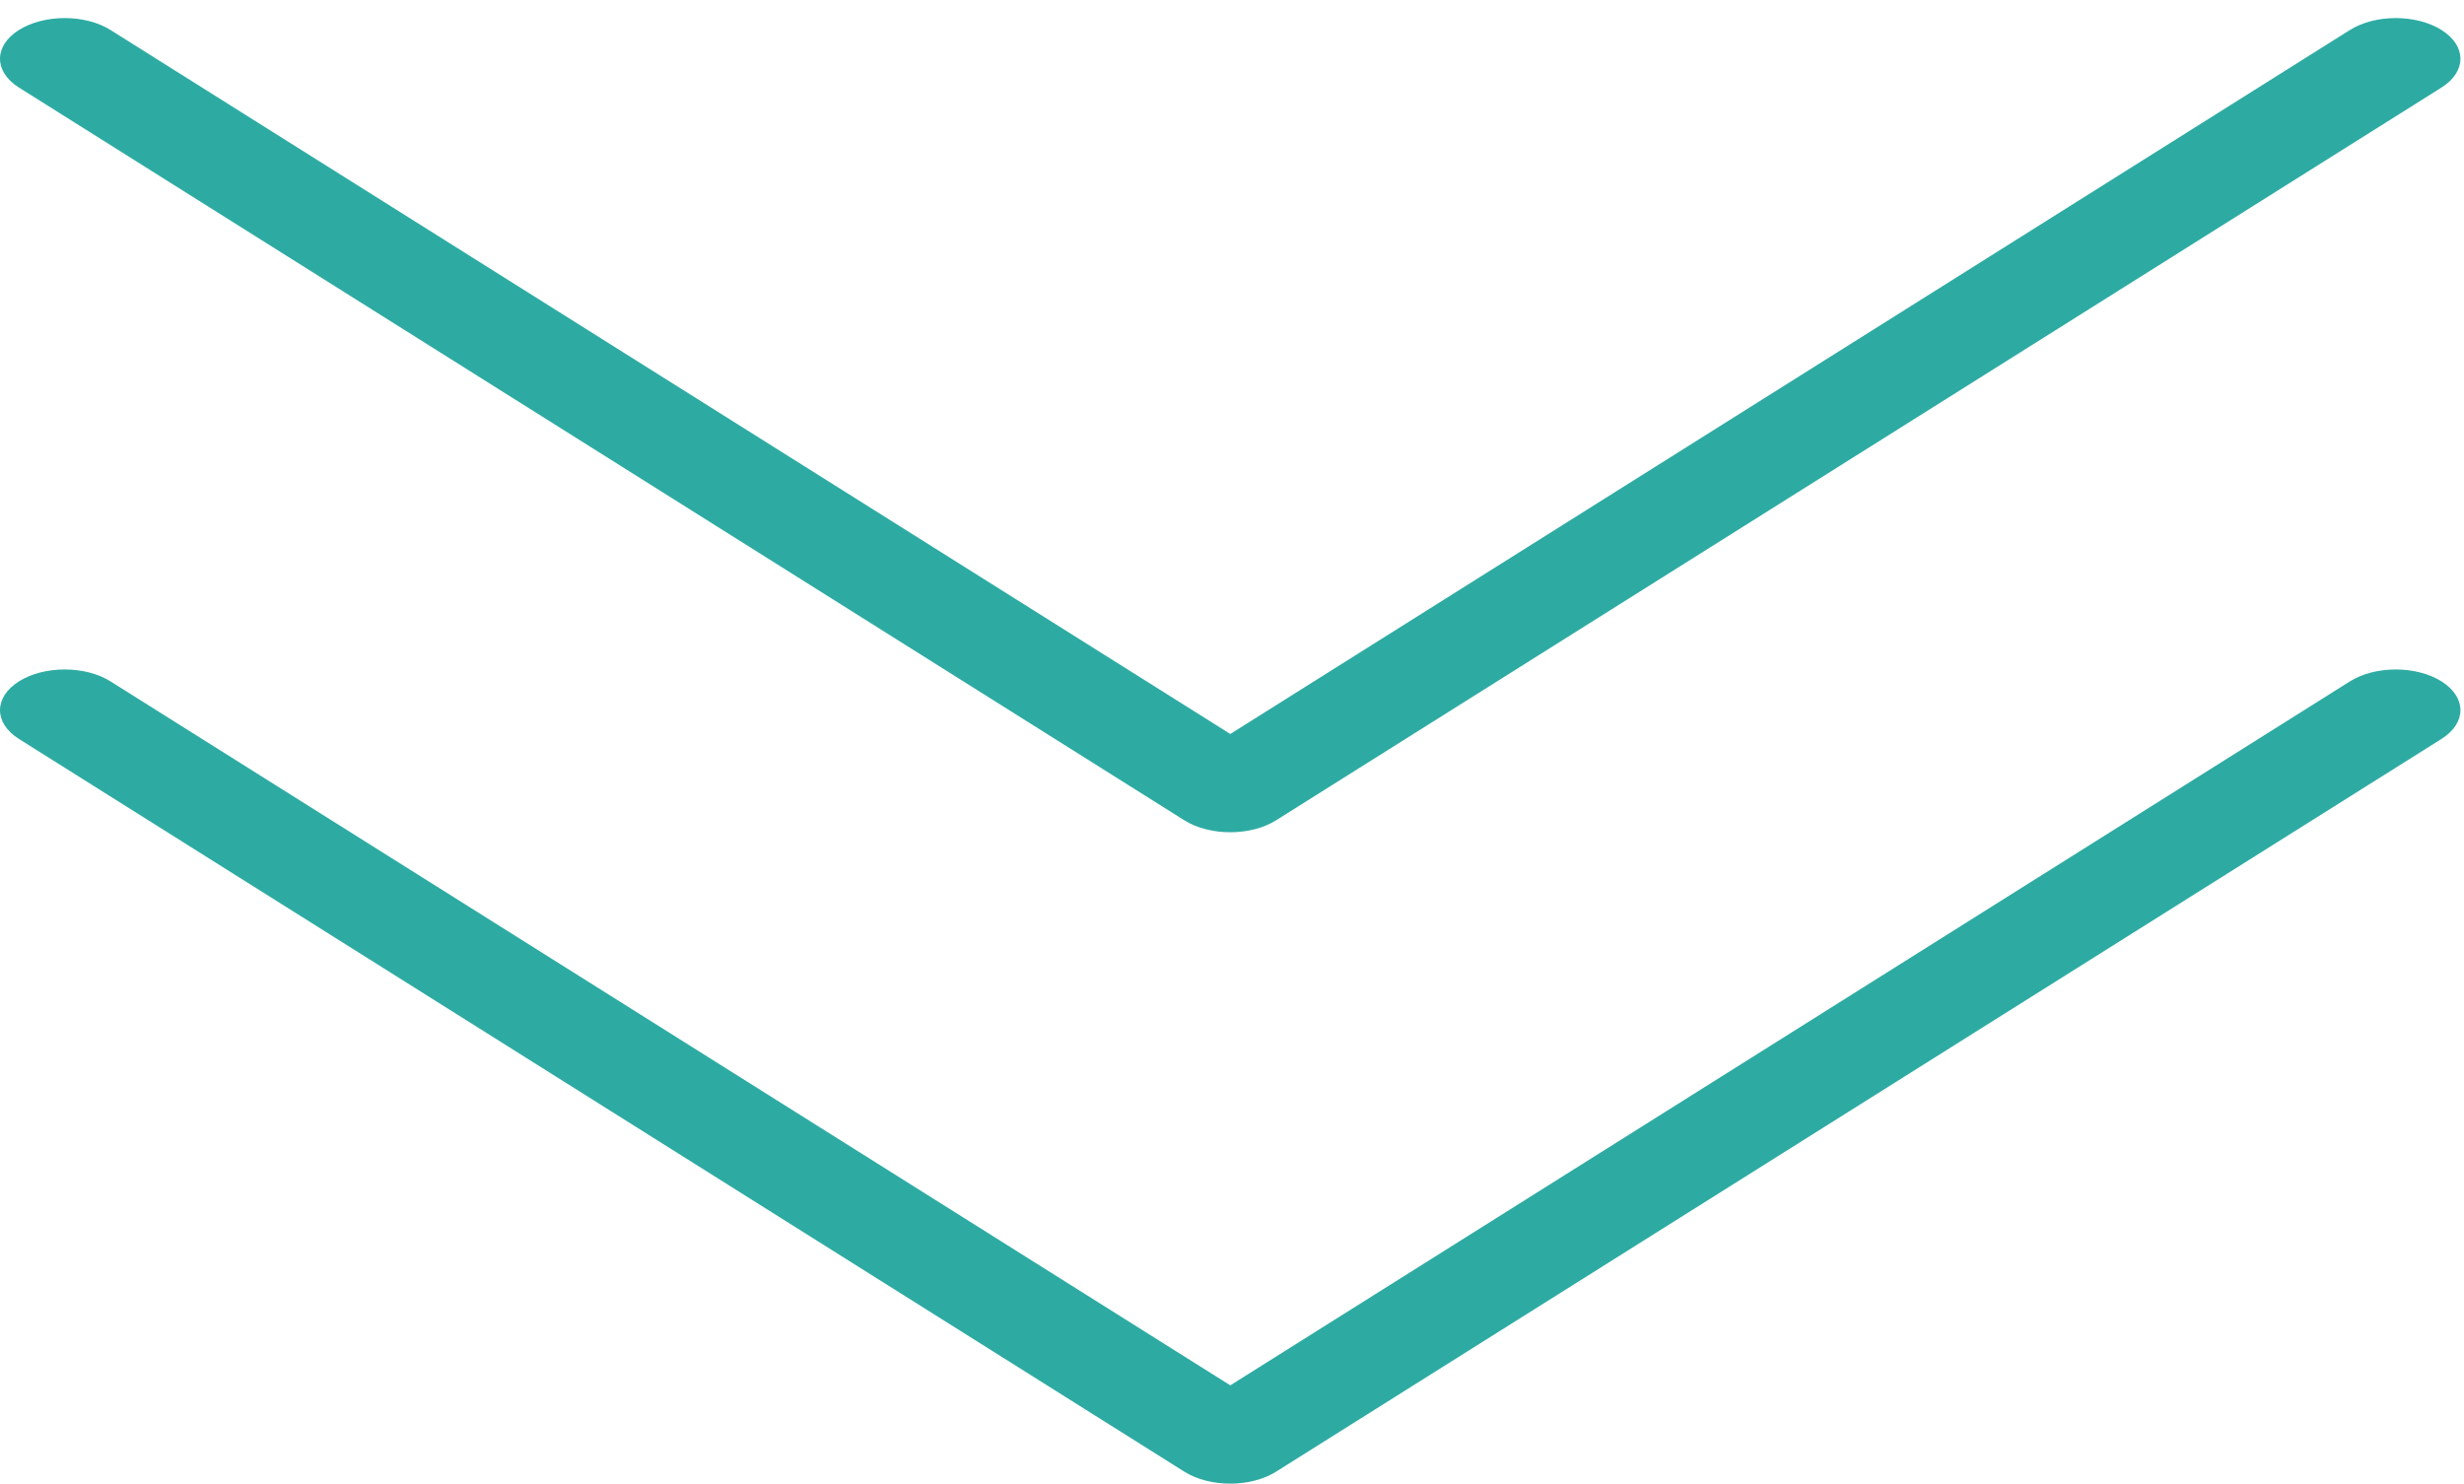<svg width="88" height="53" viewBox="0 0 88 53" fill="none" xmlns="http://www.w3.org/2000/svg">
<path fill-rule="evenodd" clip-rule="evenodd" d="M42.301 52.573C42.755 52.858 43.347 52.998 43.939 52.998C44.526 52.998 45.118 52.858 45.571 52.573L87.196 26.396C88.098 25.829 88.098 24.907 87.196 24.34C86.294 23.773 84.828 23.773 83.926 24.34L43.939 49.487L3.946 24.34C3.044 23.773 1.578 23.773 0.676 24.34C-0.225 24.907 -0.225 25.829 0.676 26.396L42.301 52.573Z" fill="#2DABA3"/>
<path fill-rule="evenodd" clip-rule="evenodd" d="M42.301 29.305C42.755 29.59 43.347 29.729 43.939 29.729C44.526 29.729 45.118 29.59 45.571 29.305L87.196 3.127C88.098 2.56 88.098 1.638 87.196 1.071C86.294 0.504 84.828 0.504 83.926 1.071L43.939 26.219L3.946 1.071C3.044 0.504 1.578 0.504 0.676 1.071C-0.225 1.638 -0.225 2.56 0.676 3.127L42.301 29.305Z" fill="#2DABA3"/>
</svg>
